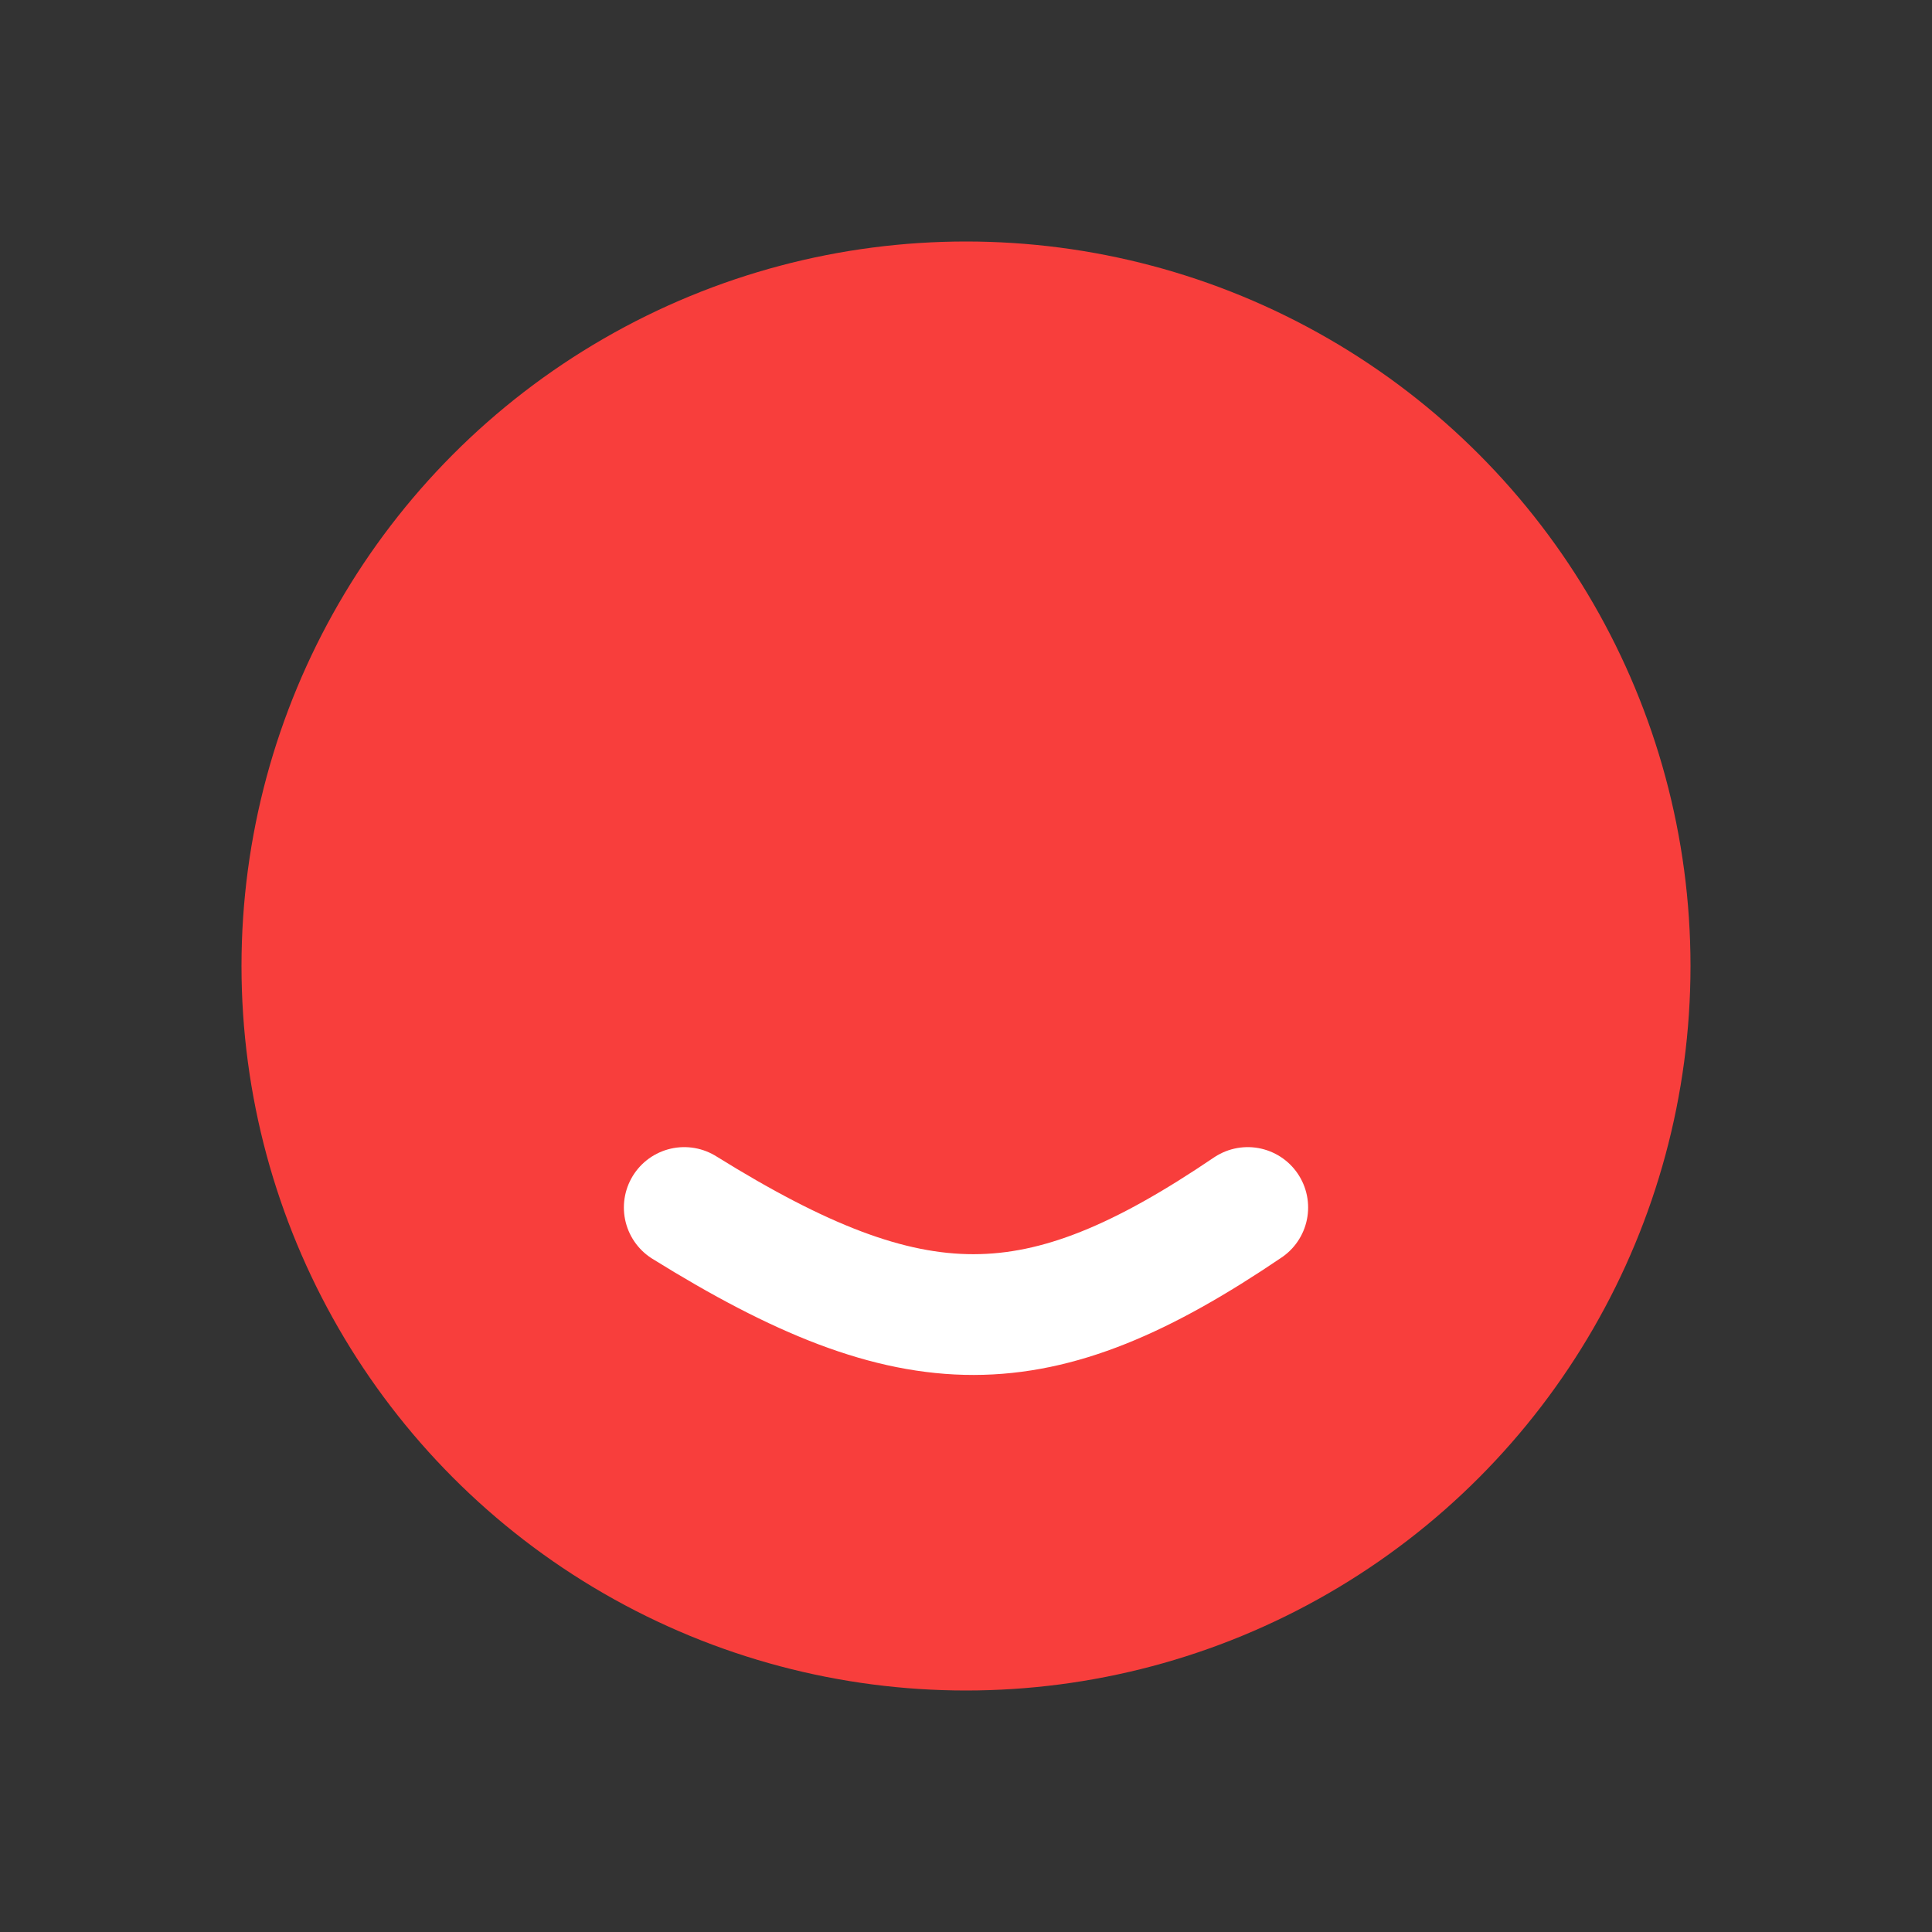 <svg width="24" height="24" viewBox="0 0 24 24" fill="none" xmlns="http://www.w3.org/2000/svg">
<rect x="0" y="0" width="24" height="24" fill="#333333" stroke="none"/>
<circle cx="12" cy="12" r="9" fill="#F83E3C"/>
<path d="M8.5 15C11.364 16.779 12.892 16.768 15.5 15" stroke="white" stroke-width="1.5" stroke-linecap="round"/>
</svg>
